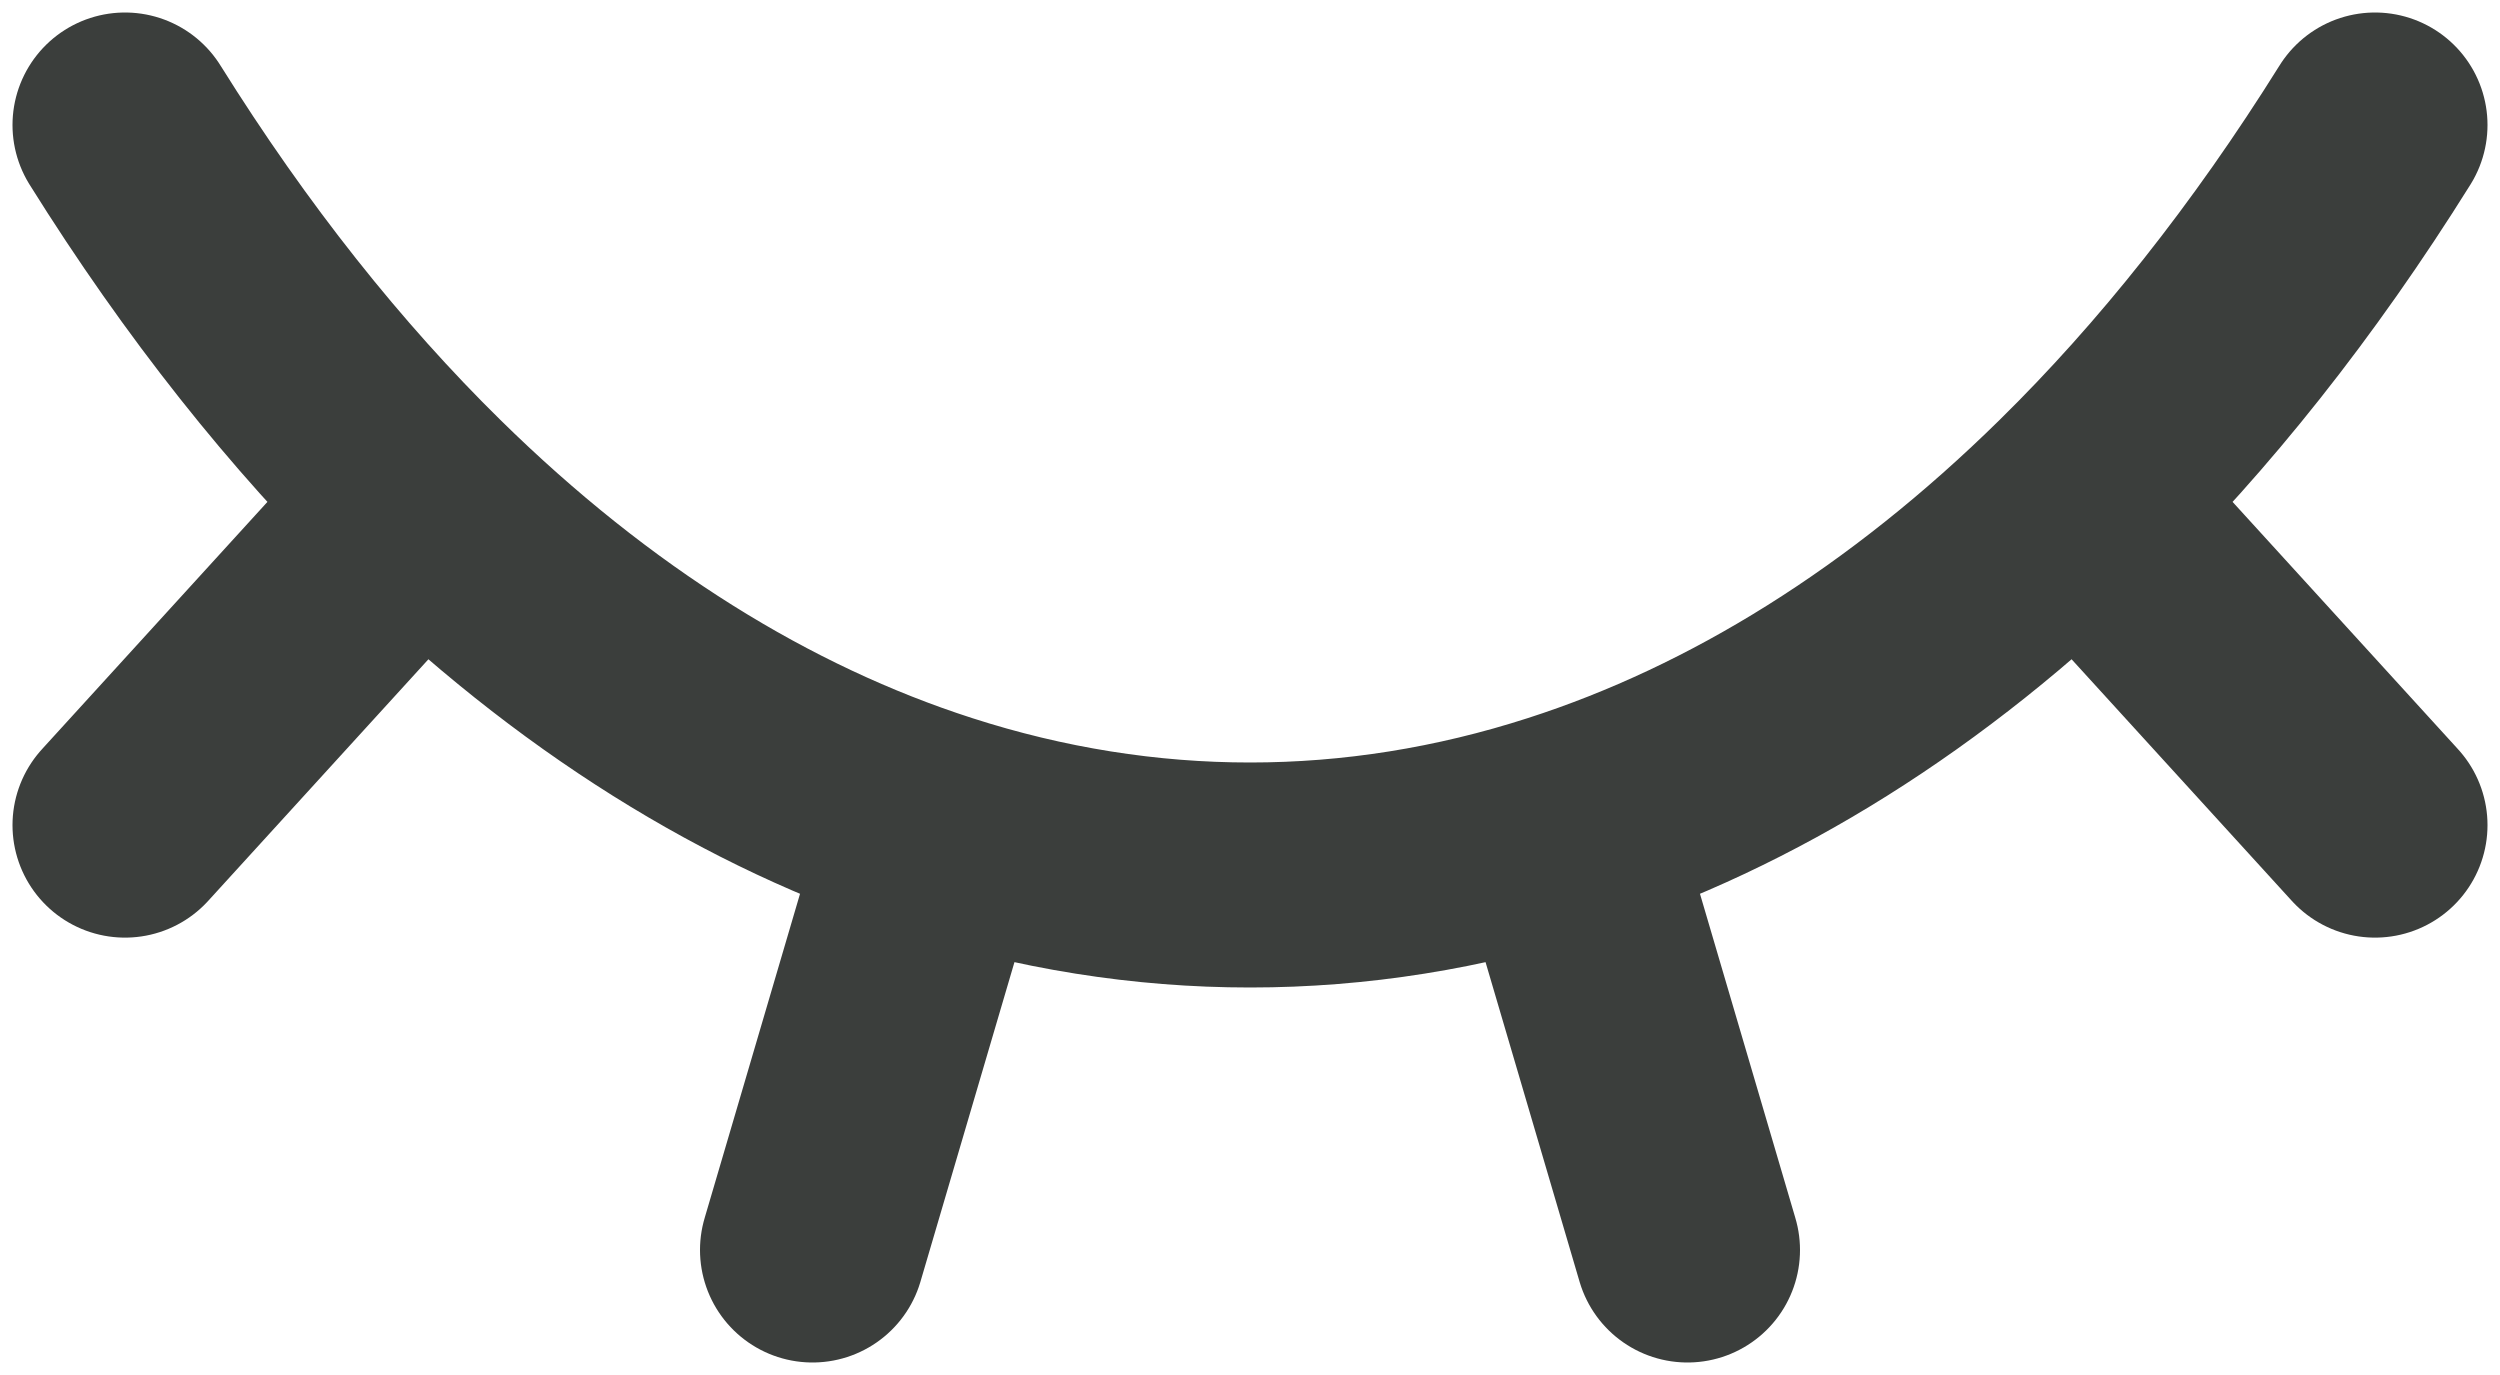 <svg width="20" height="11" viewBox="0 0 20 11" fill="none" xmlns="http://www.w3.org/2000/svg">
<path d="M1 1C1.732 2.172 2.529 3.172 3.371 4M19 1C18.268 2.172 17.471 3.172 16.629 4M16.629 4L19 6.601M16.629 4C15.337 5.271 13.938 6.138 12.5 6.601M3.371 4L1 6.601M3.371 4C4.663 5.271 6.062 6.138 7.5 6.601M12.5 6.601L13.5 10M12.5 6.601C10.851 7.133 9.15 7.133 7.5 6.601M7.5 6.601L6.5 10" stroke="#3B3E3C" stroke-width="1.8" stroke-linecap="round" stroke-linejoin="round"/>
</svg>
